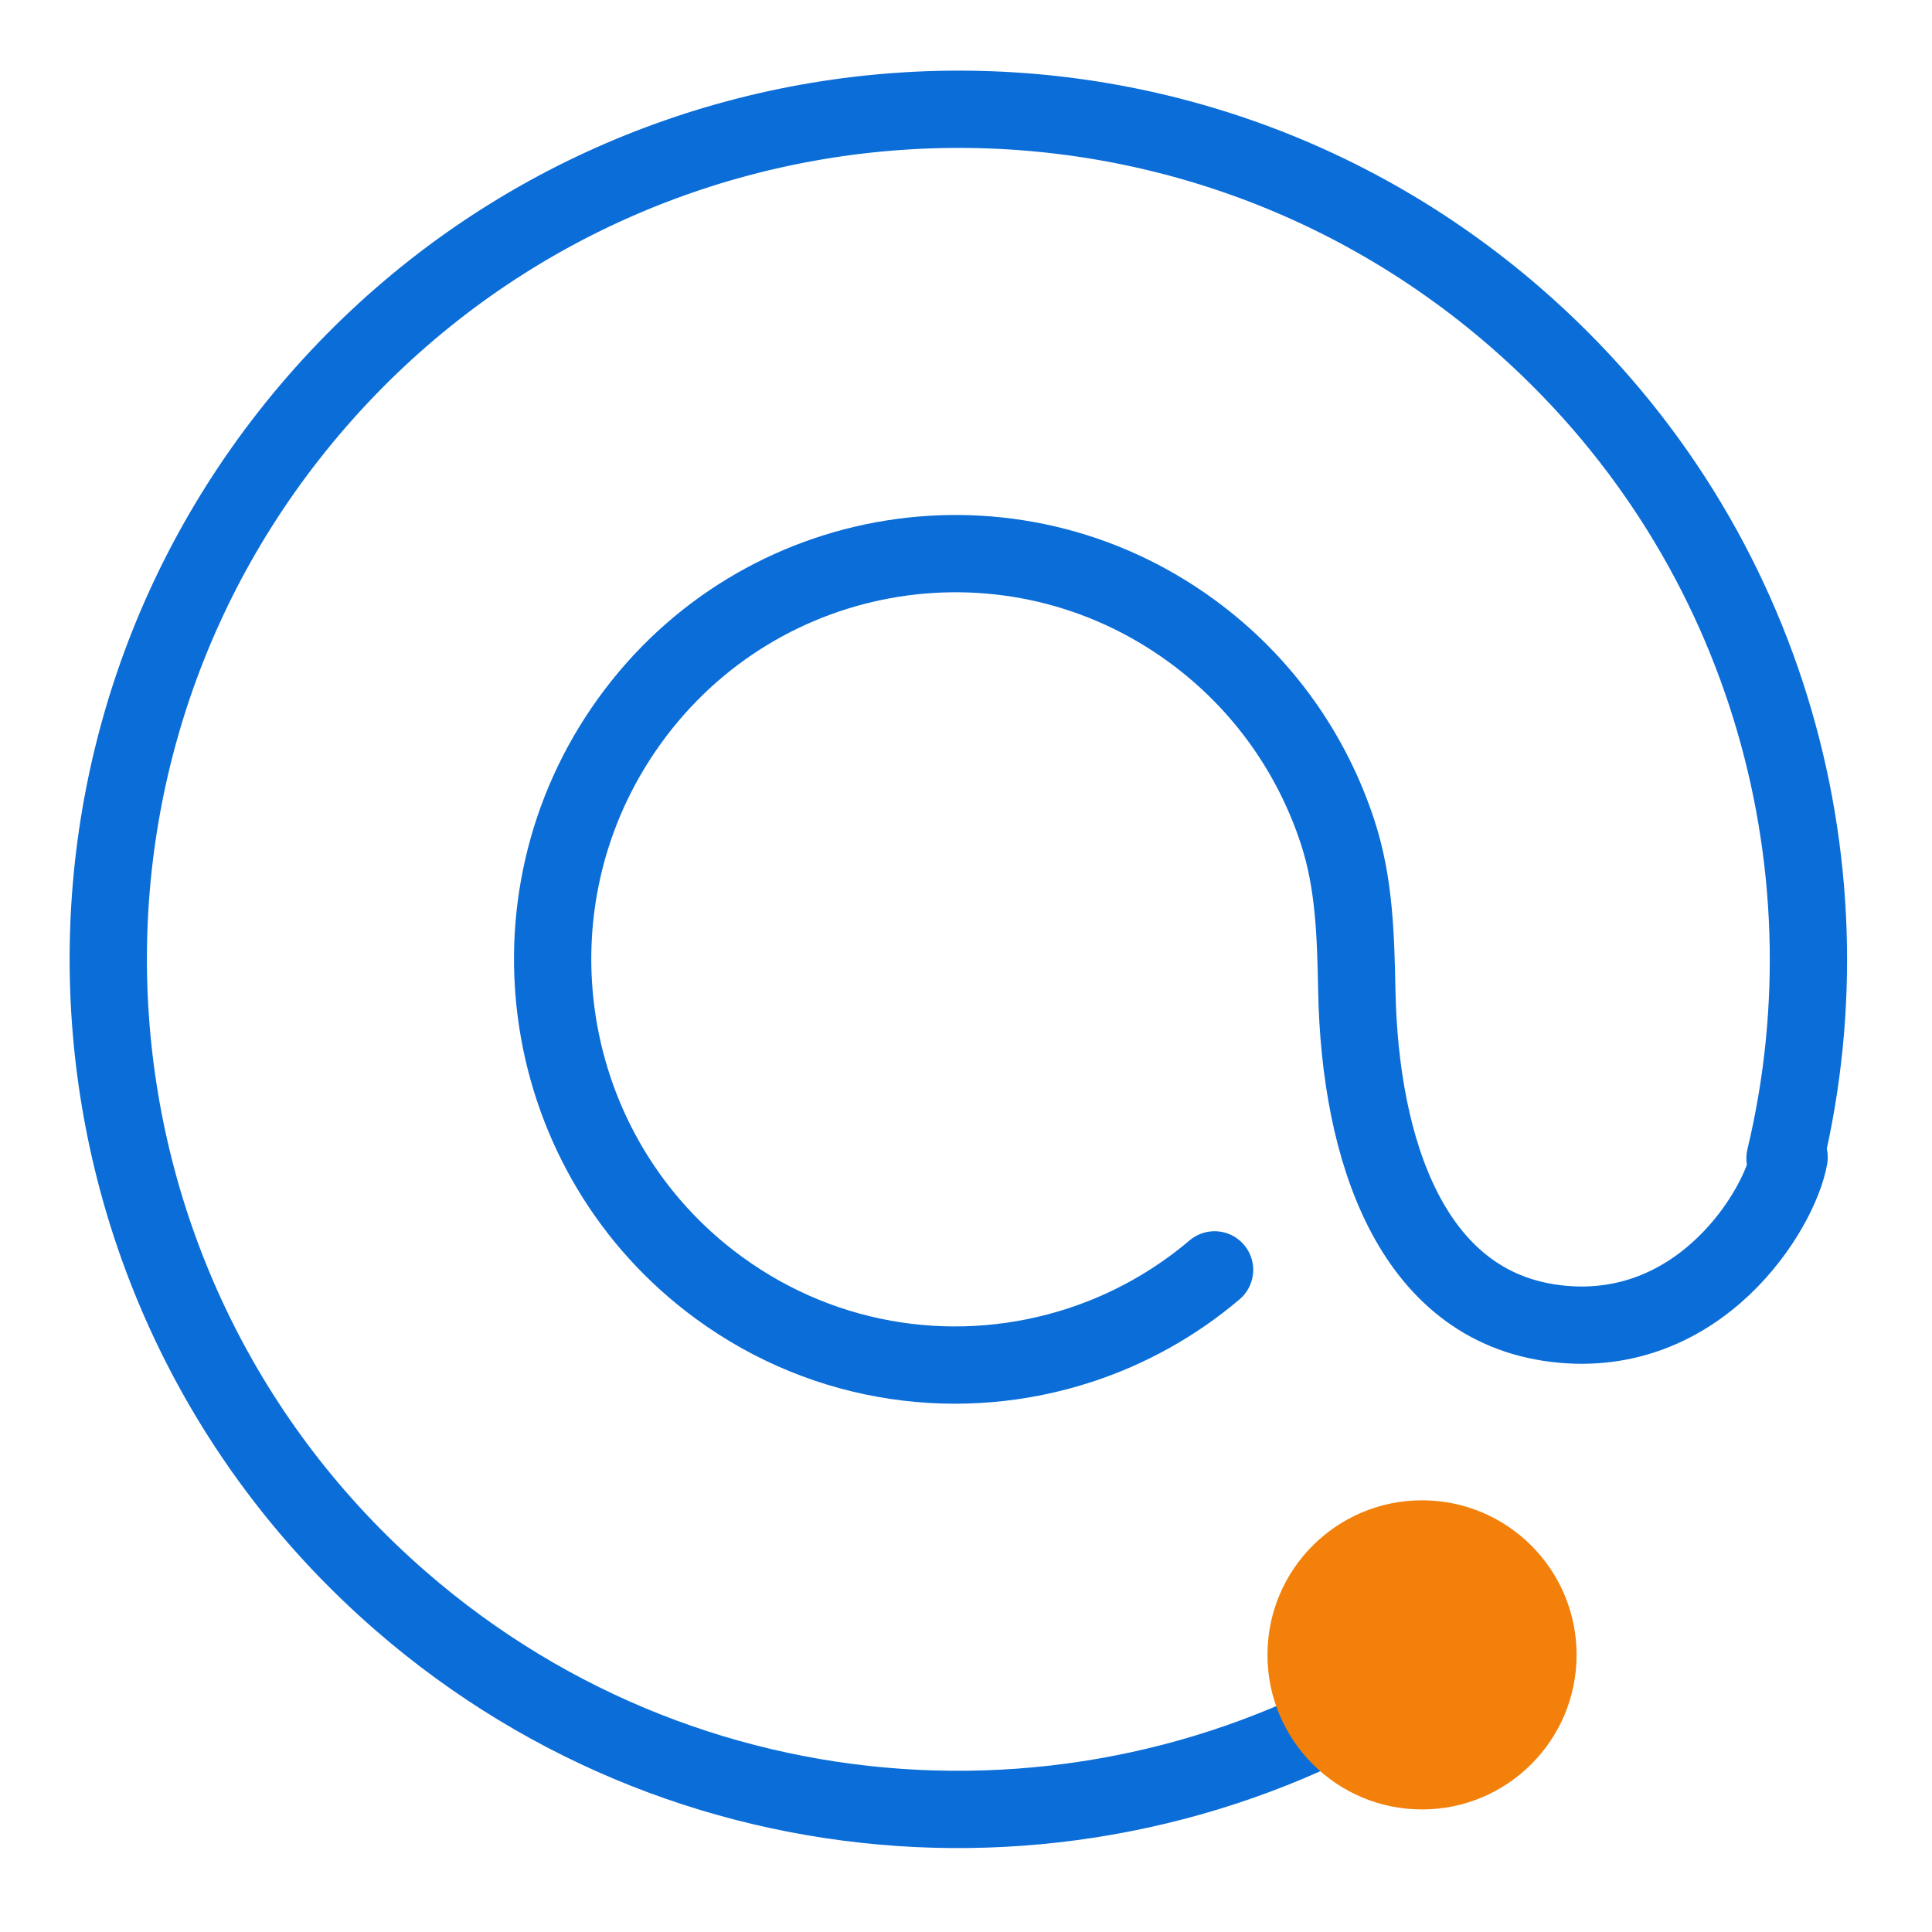 <?xml version="1.0" encoding="UTF-8"?>
<svg width="100px" height="100px" viewBox="0 0 100 100" version="1.1" xmlns="http://www.w3.org/2000/svg" xmlns:xlink="http://www.w3.org/1999/xlink">
    <!-- Generator: Sketch 59 (86127) - https://sketch.com -->
    <title>icon/email</title>
    <desc>Created with Sketch.</desc>
    <g id="icon/email" stroke="none" stroke-width="1" fill="none" fill-rule="evenodd">
        <path d="M62.866,65.728 C60.787,67.493 58.417,68.799 55.908,69.621 C49.778,71.63 42.811,70.754 37.196,66.644 C27.885,59.828 25.821,46.695 32.586,37.314 C39.351,27.931 52.384,25.851 61.696,32.668 C65.376,35.362 67.924,39.042 69.242,43.087 C70.1,45.717 70.171,48.41 70.228,51.271 C70.391,59.526 73.04,67.581 80.505,68.504 C87.969,69.427 92.129,62.625 92.604,59.902" id="Fill-4-Copy" stroke="#0B6DD7" stroke-width="4" stroke-linecap="round"></path>
        <path d="M74.647,85.846 C58.503,97.035 36.244,96.342 20.738,82.863 C2.398,66.92 0.456,39.129 16.397,20.79 C32.34,2.45 60.13,0.507 78.47,16.45 C91.284,27.588 96.093,44.509 92.392,59.95" id="Fill-4-Copy" stroke="#0B6DD7" stroke-width="4" stroke-linecap="round"></path>
        <circle id="Oval" fill="#F2800B" cx="73.604" cy="85.656" r="8"></circle>
    </g>
</svg>